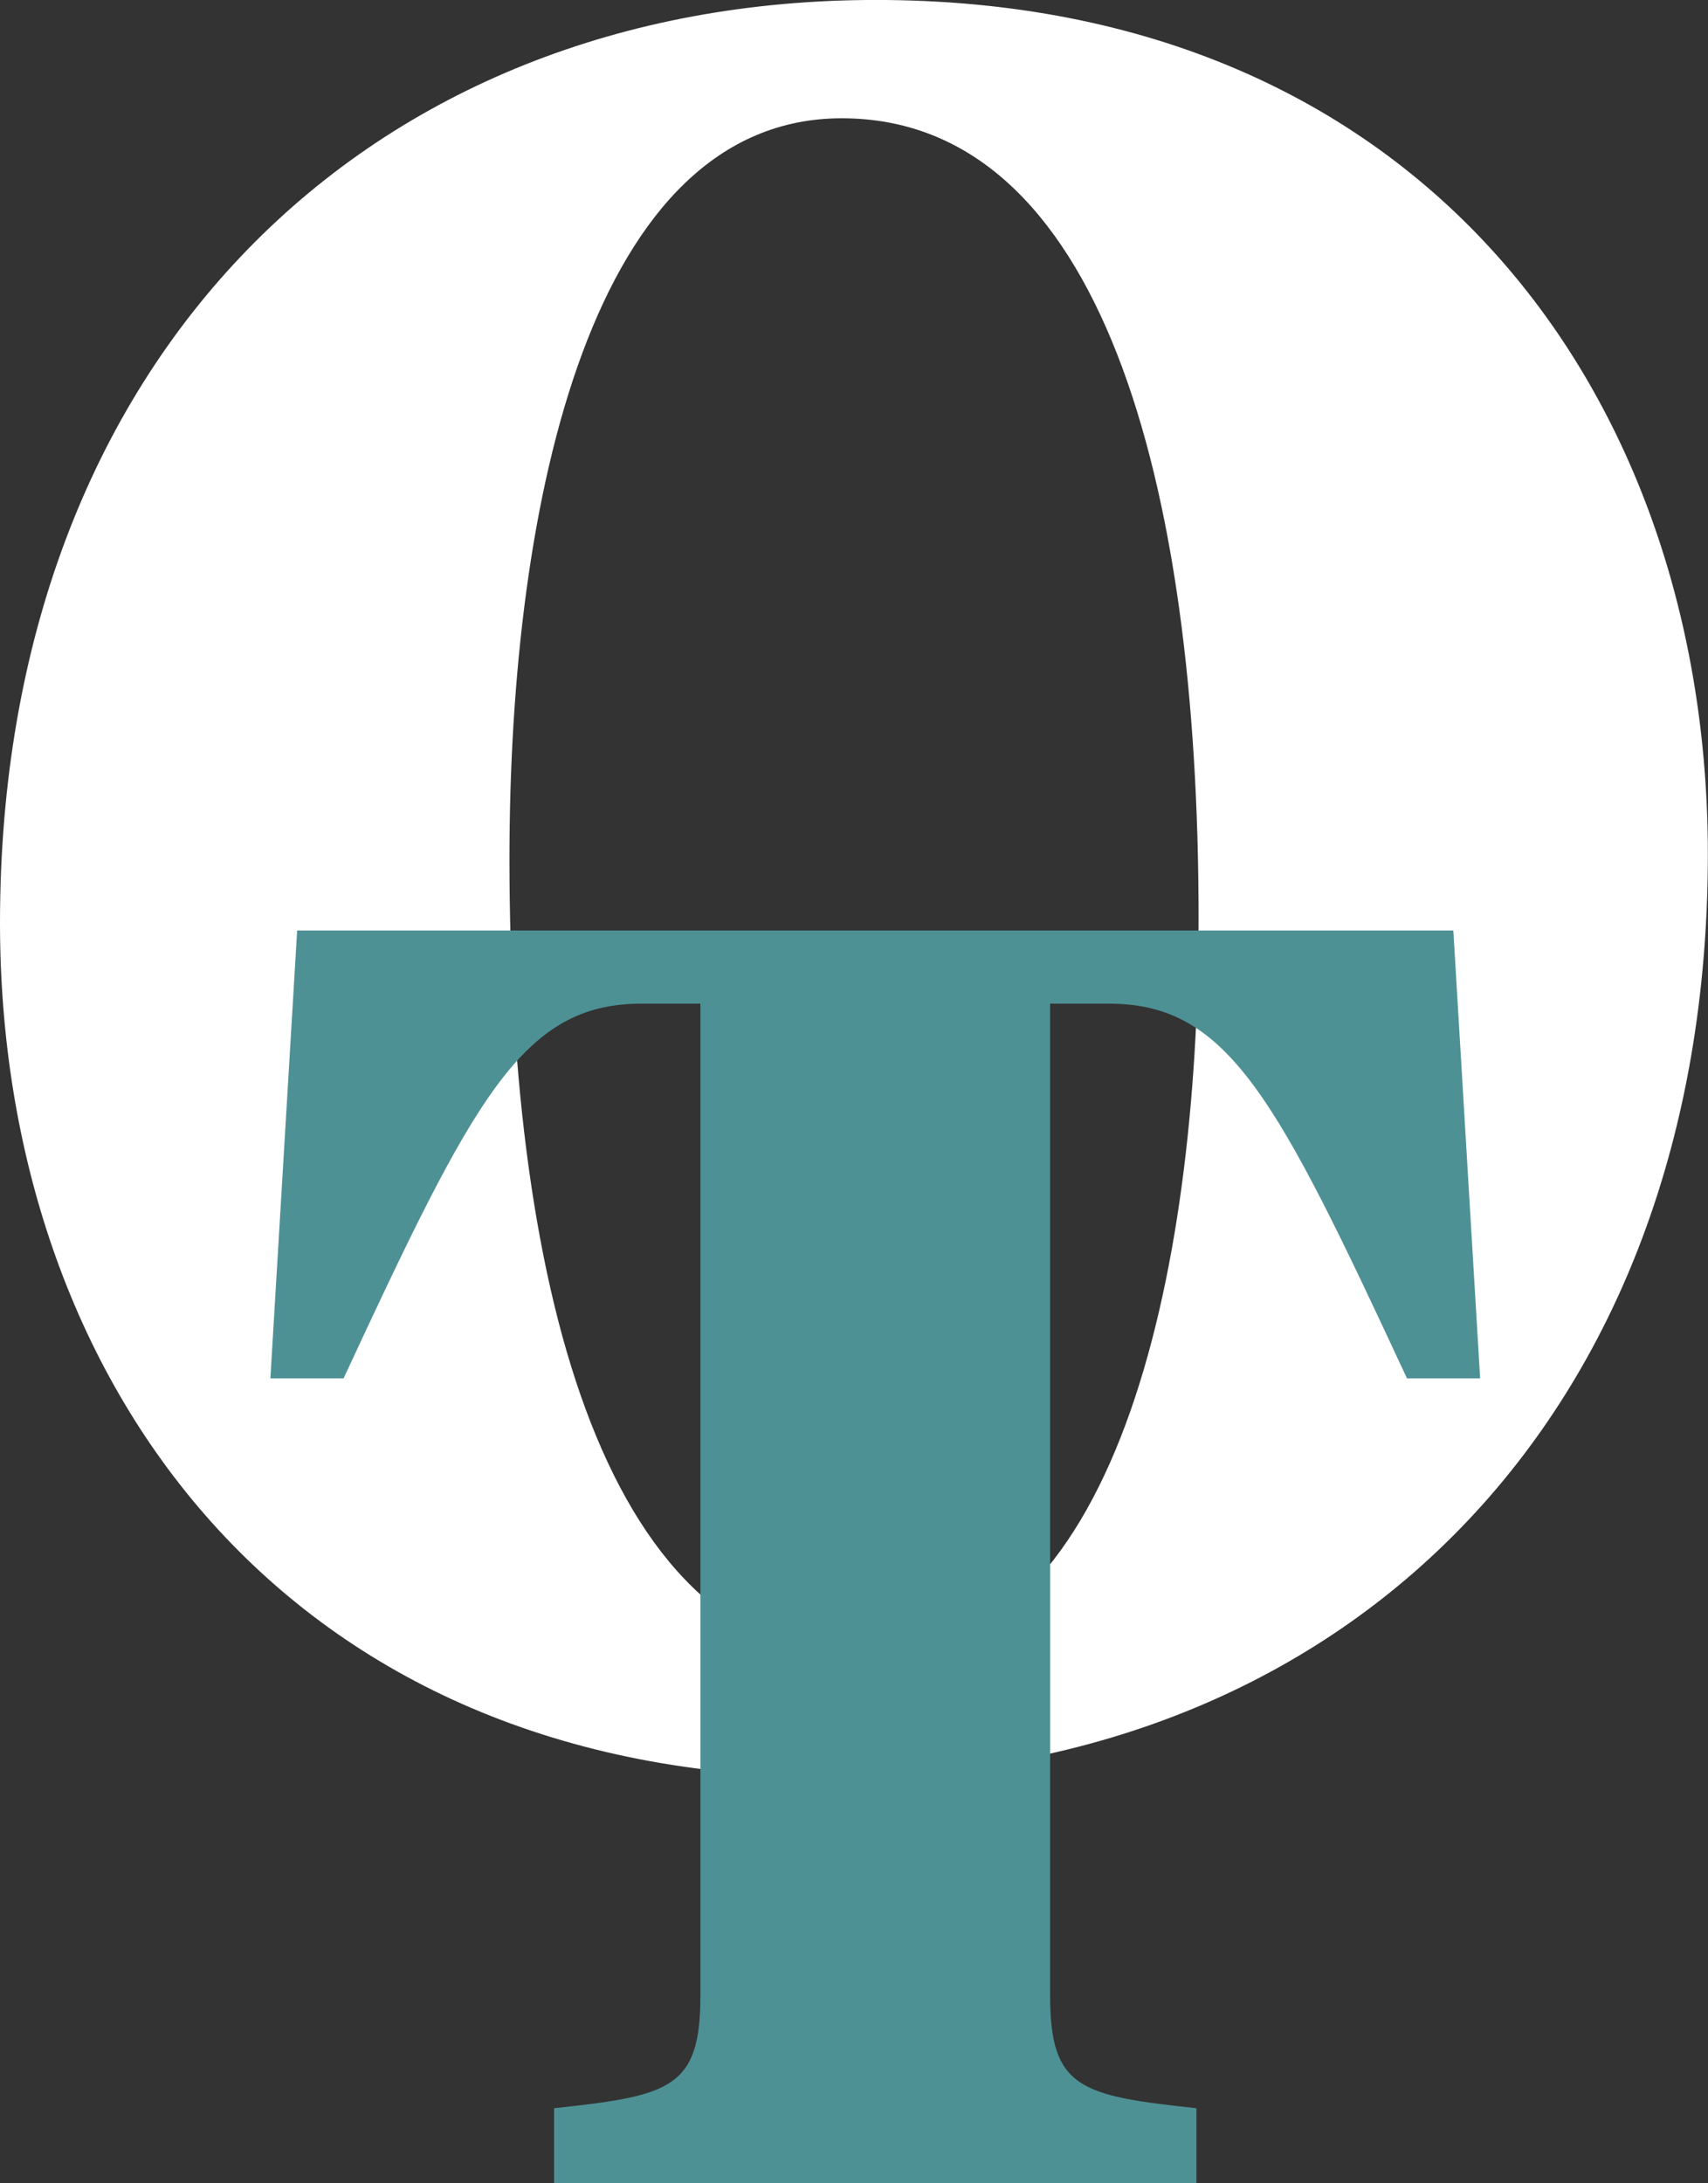<svg xmlns="http://www.w3.org/2000/svg" width="45.431" height="58.065" viewBox="0 0 45.431 58.065">
  <rect x="0" y="0" width="45.431" height="58.065" fill="#333333" stroke="none"/>
  <g id="Group_306" data-name="Group 306" transform="translate(-730.001 -1637)">
    <path id="Path_279" data-name="Path 279" d="M24.083,15.642c-6.874,0-9.492-9.623-9.492-21.276,0-9.623,2.226-19.7,8.838-19.7,6.874,0,9.492,9.623,9.492,21.275C32.921,5.561,30.695,15.642,24.083,15.642Zm-.916,3.142c13.551,0,23.3-9.492,23.3-24.549,0-12.176-7.594-22.716-22.127-22.716-13.485,0-23.3,9.492-23.3,24.549C1.04,8.245,8.634,18.784,23.167,18.784Z" transform="translate(728.961 1665.48)" fill="#fff"/>
    <path id="Path_280" data-name="Path 280" d="M1.147-20.358.435-8.445H2.381c3.465-7.451,4.746-9.967,7.926-9.967h1.566V7.976c0,2.468-.807,2.658-3.892,2.99v1.993H25.067V10.966c-3.085-.332-3.892-.522-3.892-2.99V-18.412h1.566c3.18,0,4.461,2.515,7.926,9.967h1.946L31.9-20.358Z" transform="translate(736.758 1682.106)" fill="#4e9195"/>
  </g>
</svg>
